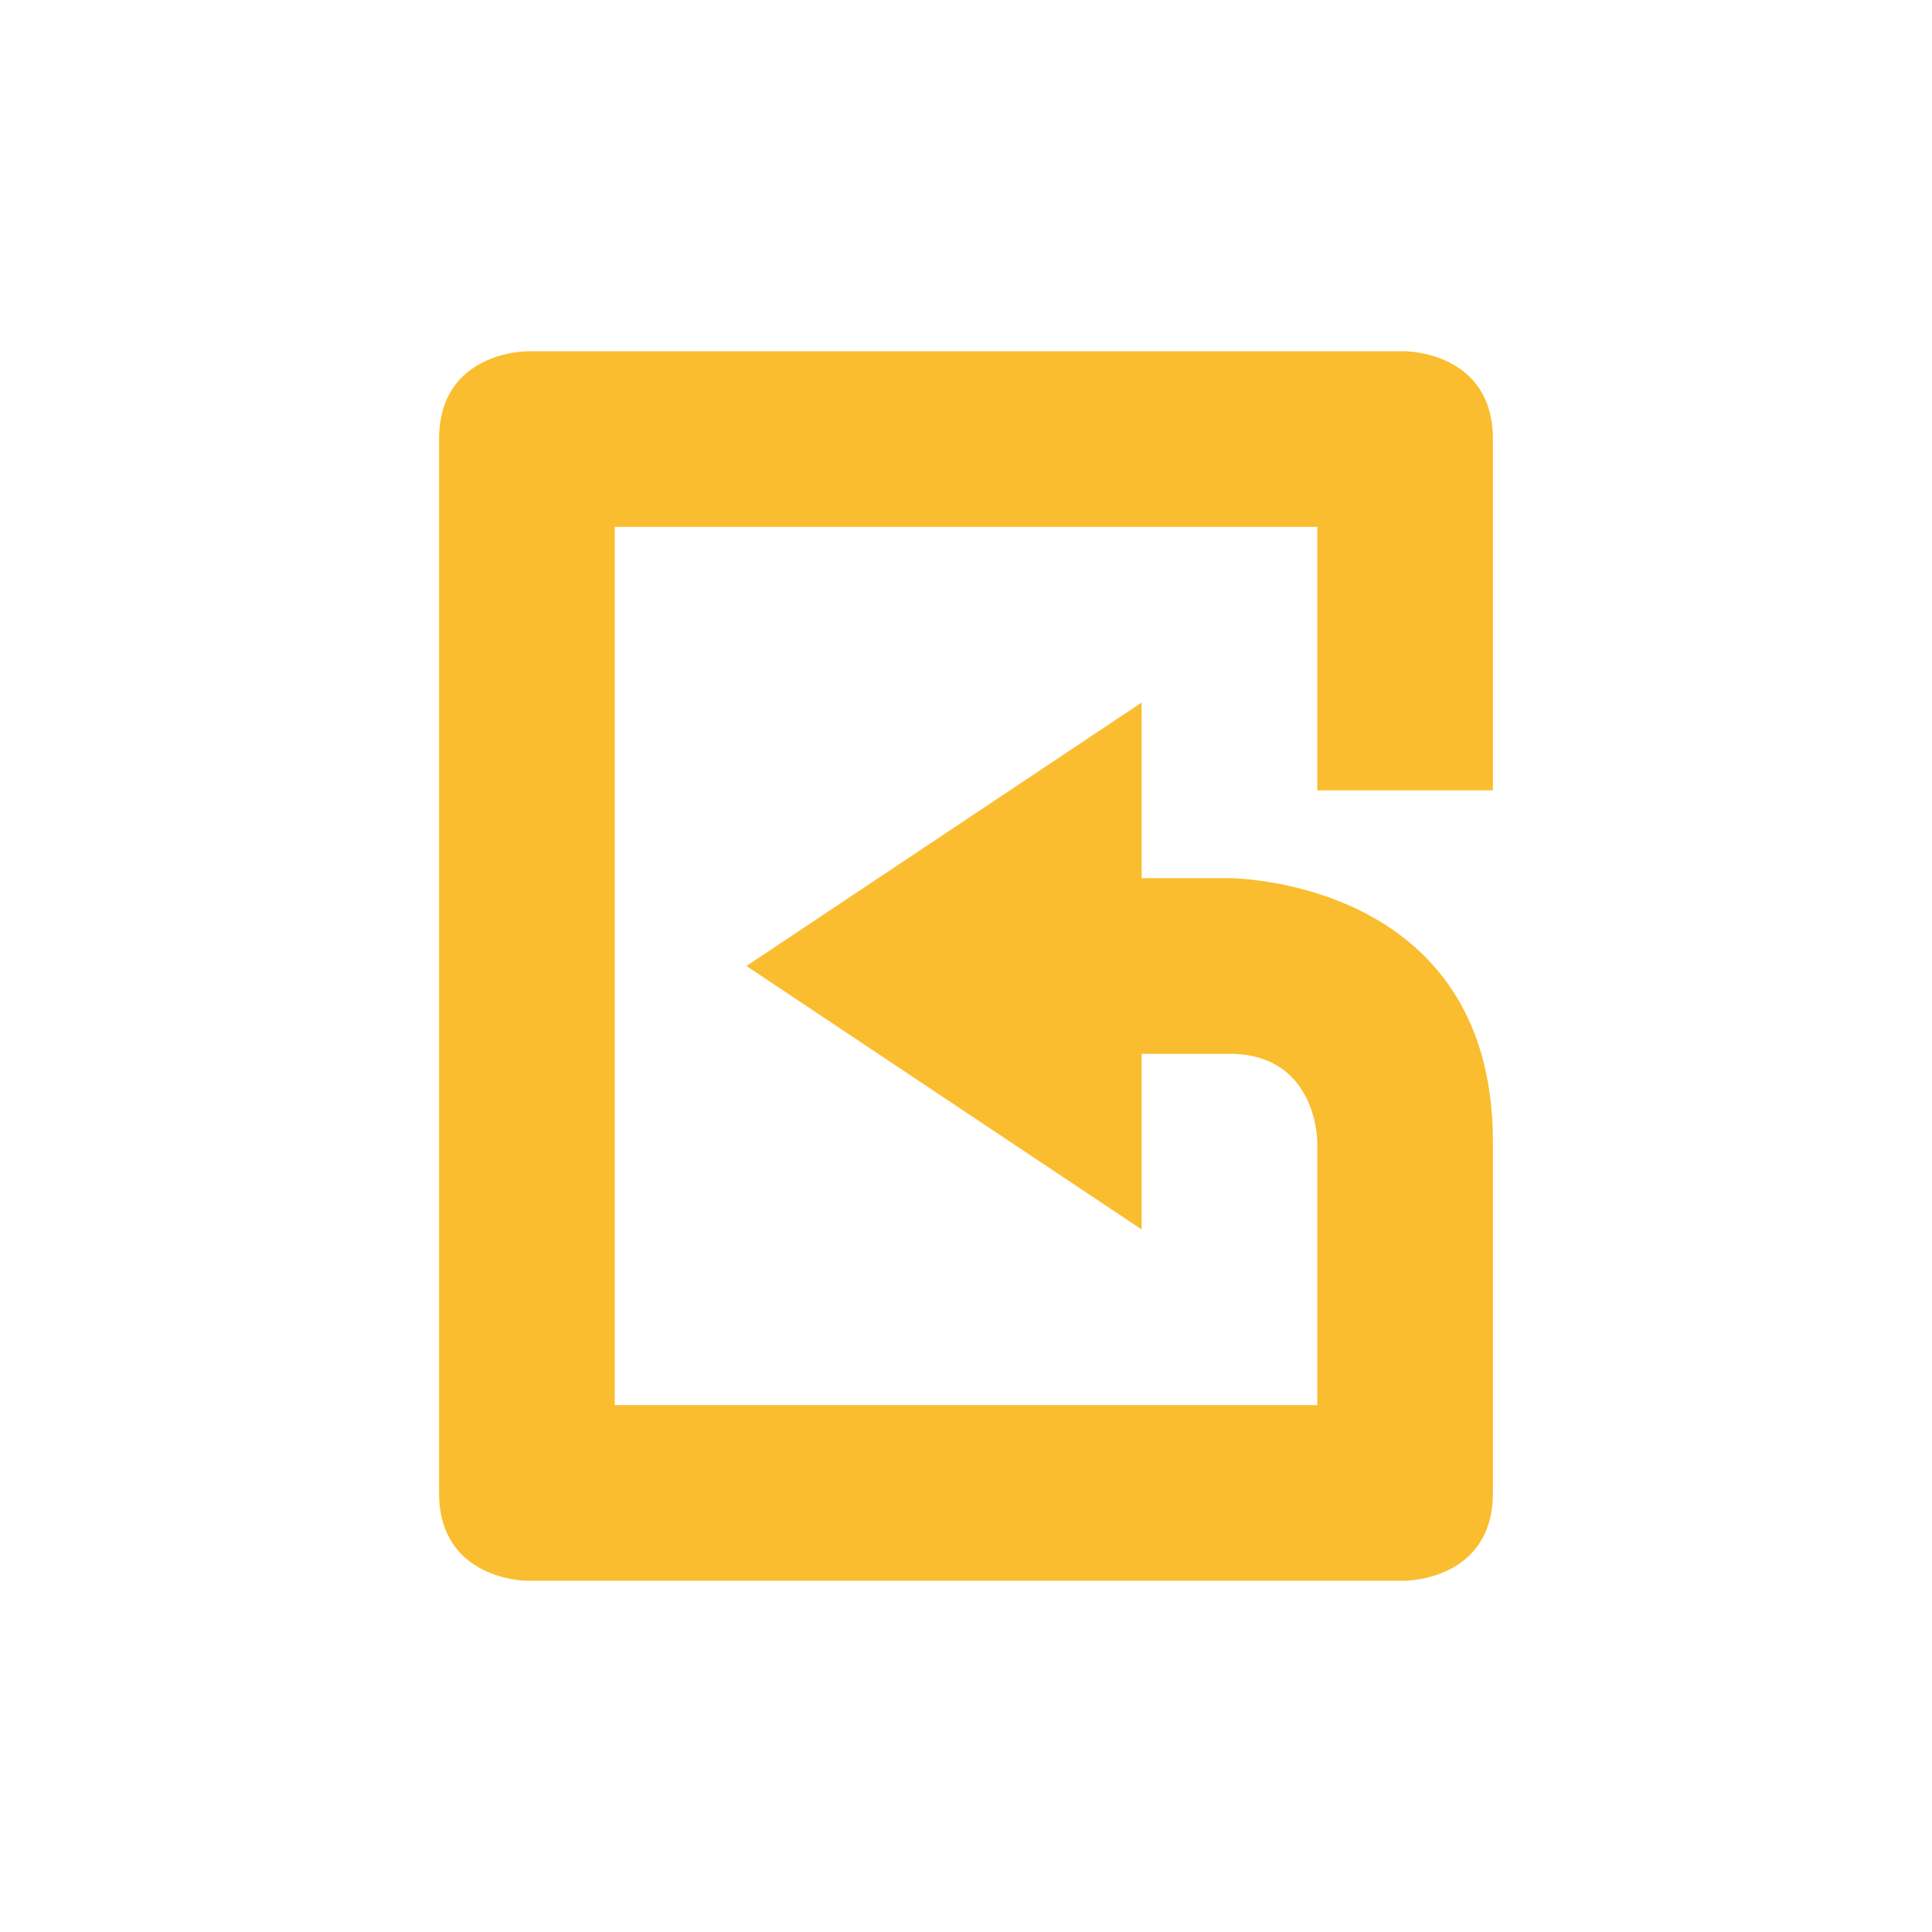 <svg xmlns="http://www.w3.org/2000/svg" width="22" height="22" version="1.1">
 <defs>
  <style id="current-color-scheme" type="text/css">
   .ColorScheme-Text { color:#fabd2f; } .ColorScheme-Highlight { color:#4285f4; } .ColorScheme-NeutralText { color:#ff9800; } .ColorScheme-PositiveText { color:#4caf50; } .ColorScheme-NegativeText { color:#f44336; }
  </style>
 </defs>
 <g transform="translate(3,3)">
  <path style="fill:currentColor" class="ColorScheme-Text" d="M 13,1 C 13,1 14,1 14,2 V 6 H 12 V 3 H 4 V 13 H 12 V 10 C 12,10 12,9 11,9 H 10 V 11 L 5.5,8 10,5 V 7 H 11 C 11,7 14,7 14,10 V 14 C 14,15 13,15 13,15 H 3 C 3,15 2,15 2,14 V 2 C 2,1 3,1 3,1 Z"/>
 </g>
</svg>
